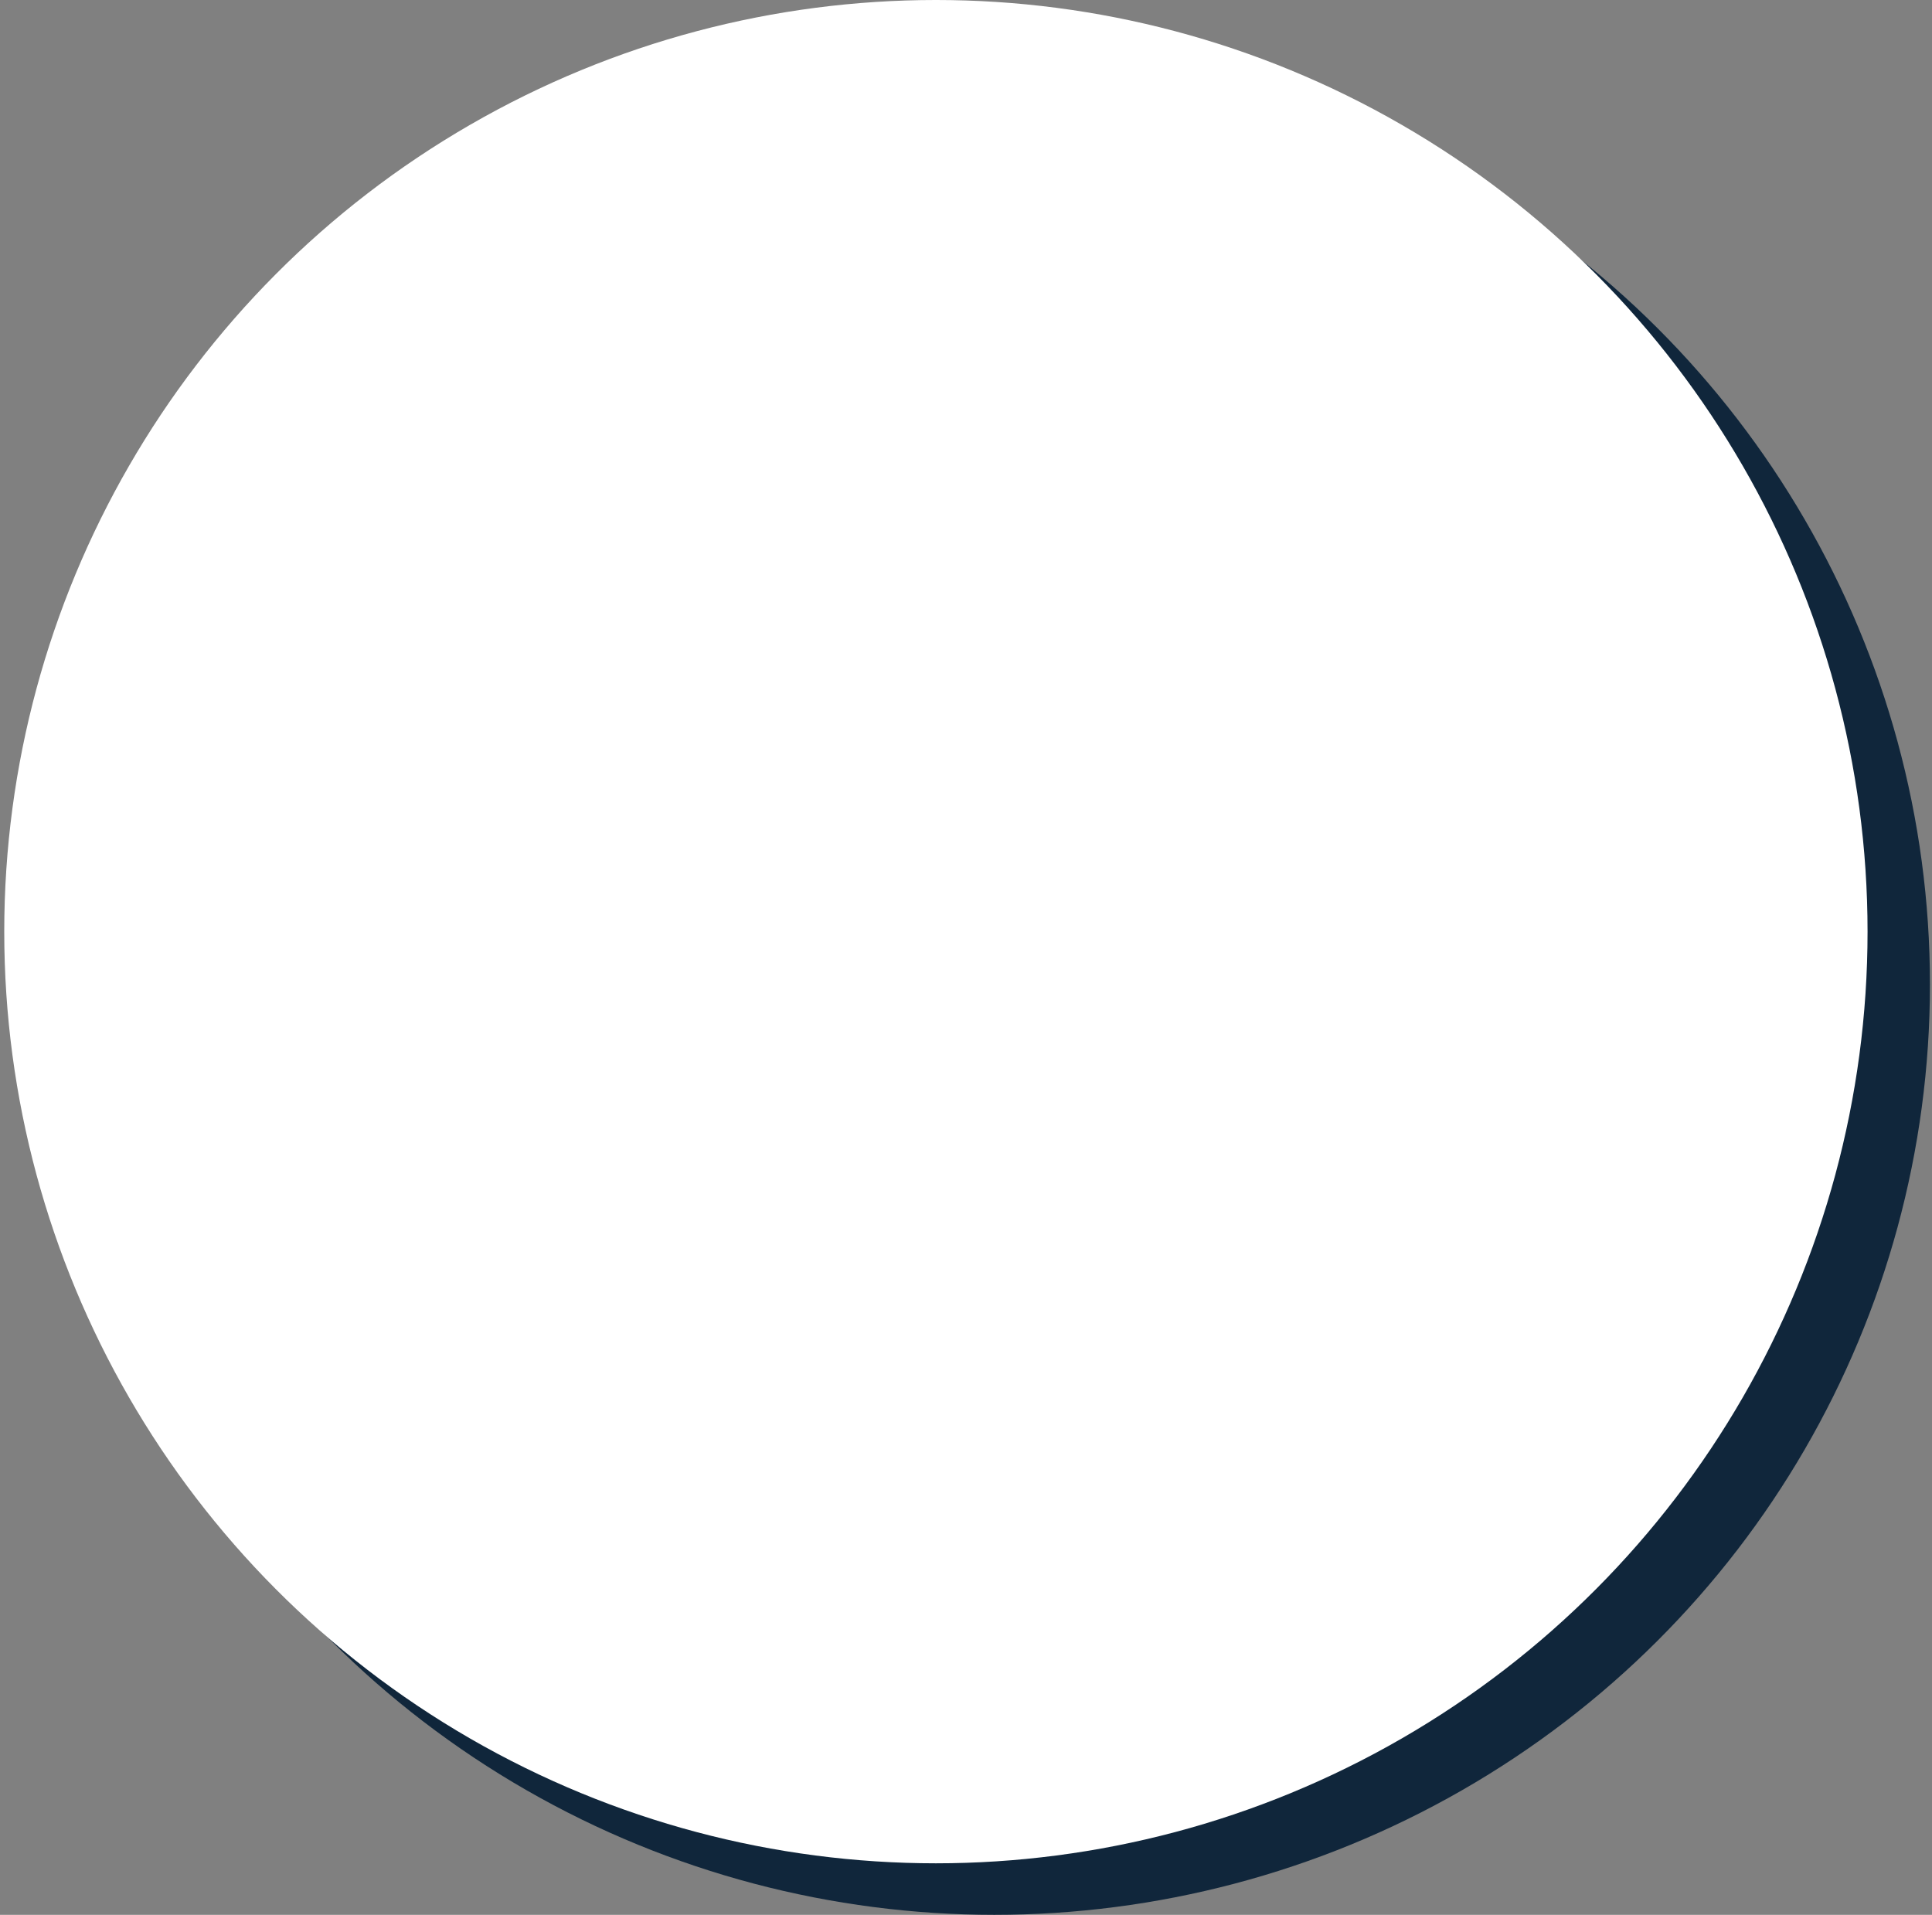 <svg width="450" height="446" viewBox="0 0 450 446" fill="none" xmlns="http://www.w3.org/2000/svg">
<rect x="0" y="0" width="450" height="446" fill="#808080" stroke="none"/>
<ellipse cx="231.591" cy="229.299" rx="217.932" ry="216.701" fill="#10263B"/>
<circle cx="217.989" cy="217" r="217" fill="white"/>
</svg>
